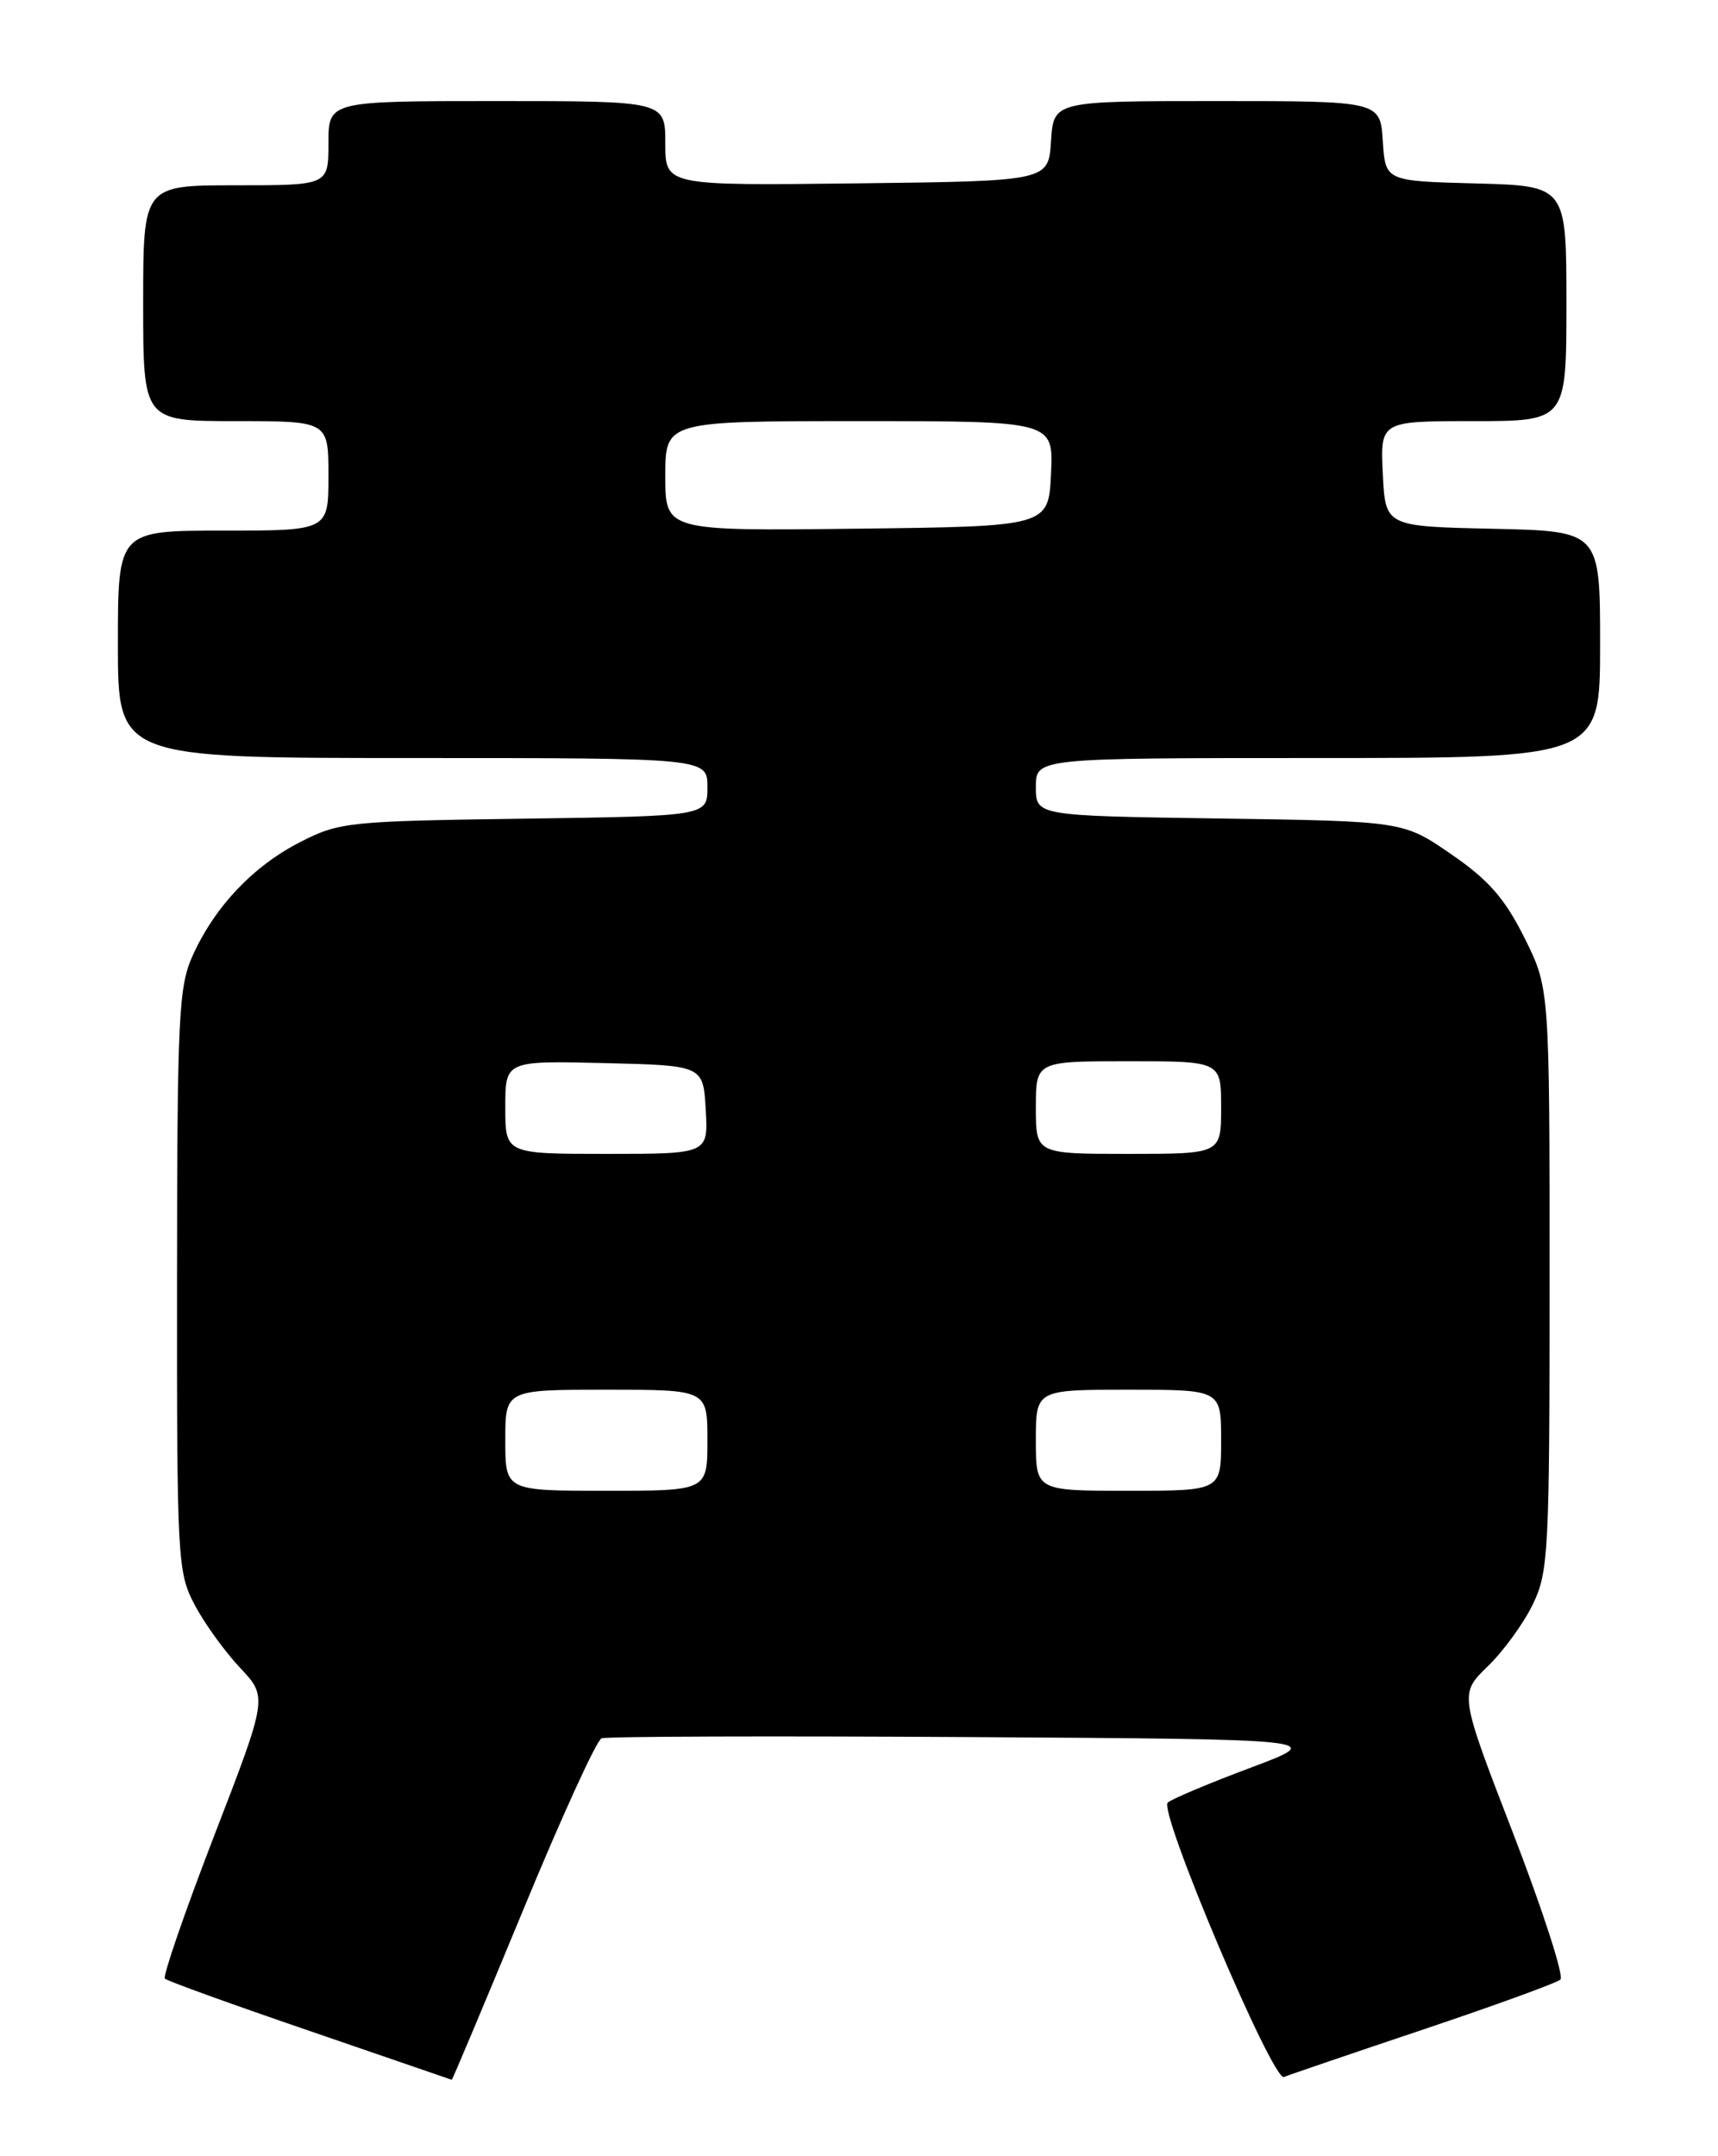<?xml version="1.0" encoding="UTF-8" standalone="no"?>
<!DOCTYPE svg PUBLIC "-//W3C//DTD SVG 1.1//EN" "http://www.w3.org/Graphics/SVG/1.1/DTD/svg11.dtd" >
<svg xmlns="http://www.w3.org/2000/svg" xmlns:xlink="http://www.w3.org/1999/xlink" version="1.1" viewBox="0 0 204 256">
 <g >
 <path fill="currentColor"
d=" M 62.07 226.90 C 66.63 215.84 70.84 206.61 71.43 206.39 C 72.02 206.16 91.62 206.10 115.00 206.24 C 157.50 206.50 157.50 206.50 148.50 209.88 C 143.55 211.73 139.12 213.60 138.66 214.02 C 137.53 215.05 151.13 247.15 152.46 246.60 C 153.03 246.36 160.47 243.82 169.00 240.96 C 177.53 238.09 184.86 235.43 185.29 235.03 C 185.73 234.64 183.21 226.84 179.69 217.71 C 173.28 201.12 173.28 201.12 176.65 197.85 C 178.51 196.06 180.92 192.74 182.01 190.48 C 183.88 186.62 184.00 184.26 184.00 151.84 C 184.00 117.32 184.00 117.32 181.01 111.33 C 178.68 106.67 176.76 104.47 172.32 101.42 C 166.63 97.50 166.63 97.50 144.82 97.18 C 123.00 96.86 123.00 96.86 123.00 93.43 C 123.00 90.00 123.00 90.00 156.50 90.00 C 190.00 90.00 190.00 90.00 190.00 76.53 C 190.00 63.06 190.00 63.06 177.25 62.78 C 164.50 62.50 164.50 62.50 164.20 56.25 C 163.90 50.00 163.90 50.00 174.95 50.00 C 186.00 50.00 186.00 50.00 186.00 36.03 C 186.00 22.07 186.00 22.07 175.25 21.78 C 164.50 21.50 164.50 21.50 164.20 16.75 C 163.89 12.00 163.89 12.00 144.50 12.00 C 125.11 12.00 125.11 12.00 124.80 16.75 C 124.50 21.50 124.50 21.50 101.75 21.77 C 79.00 22.04 79.00 22.04 79.00 17.02 C 79.00 12.00 79.00 12.00 59.00 12.00 C 39.00 12.00 39.00 12.00 39.00 17.00 C 39.00 22.00 39.00 22.00 28.00 22.00 C 17.00 22.00 17.00 22.00 17.00 36.00 C 17.00 50.00 17.00 50.00 28.00 50.00 C 39.00 50.00 39.00 50.00 39.00 56.50 C 39.00 63.00 39.00 63.00 26.50 63.00 C 14.00 63.00 14.00 63.00 14.00 76.50 C 14.00 90.00 14.00 90.00 49.00 90.00 C 84.00 90.00 84.00 90.00 84.00 93.45 C 84.00 96.89 84.00 96.89 62.25 97.20 C 41.39 97.49 40.30 97.60 35.66 99.97 C 30.08 102.82 25.53 107.61 22.89 113.43 C 21.21 117.13 21.04 120.62 21.02 152.01 C 21.00 185.16 21.08 186.69 23.10 190.51 C 24.25 192.71 26.68 196.07 28.49 198.00 C 31.79 201.50 31.79 201.50 25.43 217.96 C 21.94 227.01 19.31 234.64 19.58 234.92 C 19.86 235.20 27.61 238.00 36.79 241.14 C 45.98 244.29 53.56 246.90 53.64 246.93 C 53.71 246.97 57.50 237.95 62.07 226.90 Z  M 60.00 171.00 C 60.00 165.00 60.00 165.00 72.00 165.00 C 84.00 165.00 84.00 165.00 84.00 171.00 C 84.00 177.00 84.00 177.00 72.00 177.00 C 60.00 177.00 60.00 177.00 60.00 171.00 Z  M 123.00 171.00 C 123.00 165.00 123.00 165.00 134.00 165.00 C 145.00 165.00 145.00 165.00 145.00 171.00 C 145.00 177.00 145.00 177.00 134.00 177.00 C 123.00 177.00 123.00 177.00 123.00 171.00 Z  M 60.00 131.47 C 60.00 125.94 60.00 125.94 71.75 126.22 C 83.50 126.50 83.50 126.50 83.80 131.75 C 84.10 137.00 84.10 137.00 72.05 137.00 C 60.00 137.00 60.00 137.00 60.00 131.47 Z  M 123.00 131.50 C 123.00 126.00 123.00 126.00 134.00 126.00 C 145.00 126.00 145.00 126.00 145.00 131.50 C 145.00 137.00 145.00 137.00 134.00 137.00 C 123.00 137.00 123.00 137.00 123.00 131.50 Z  M 79.00 56.52 C 79.00 50.00 79.00 50.00 102.05 50.00 C 125.10 50.00 125.10 50.00 124.80 56.25 C 124.50 62.50 124.50 62.50 101.75 62.77 C 79.00 63.04 79.00 63.04 79.00 56.52 Z "/>
</g>
</svg>
